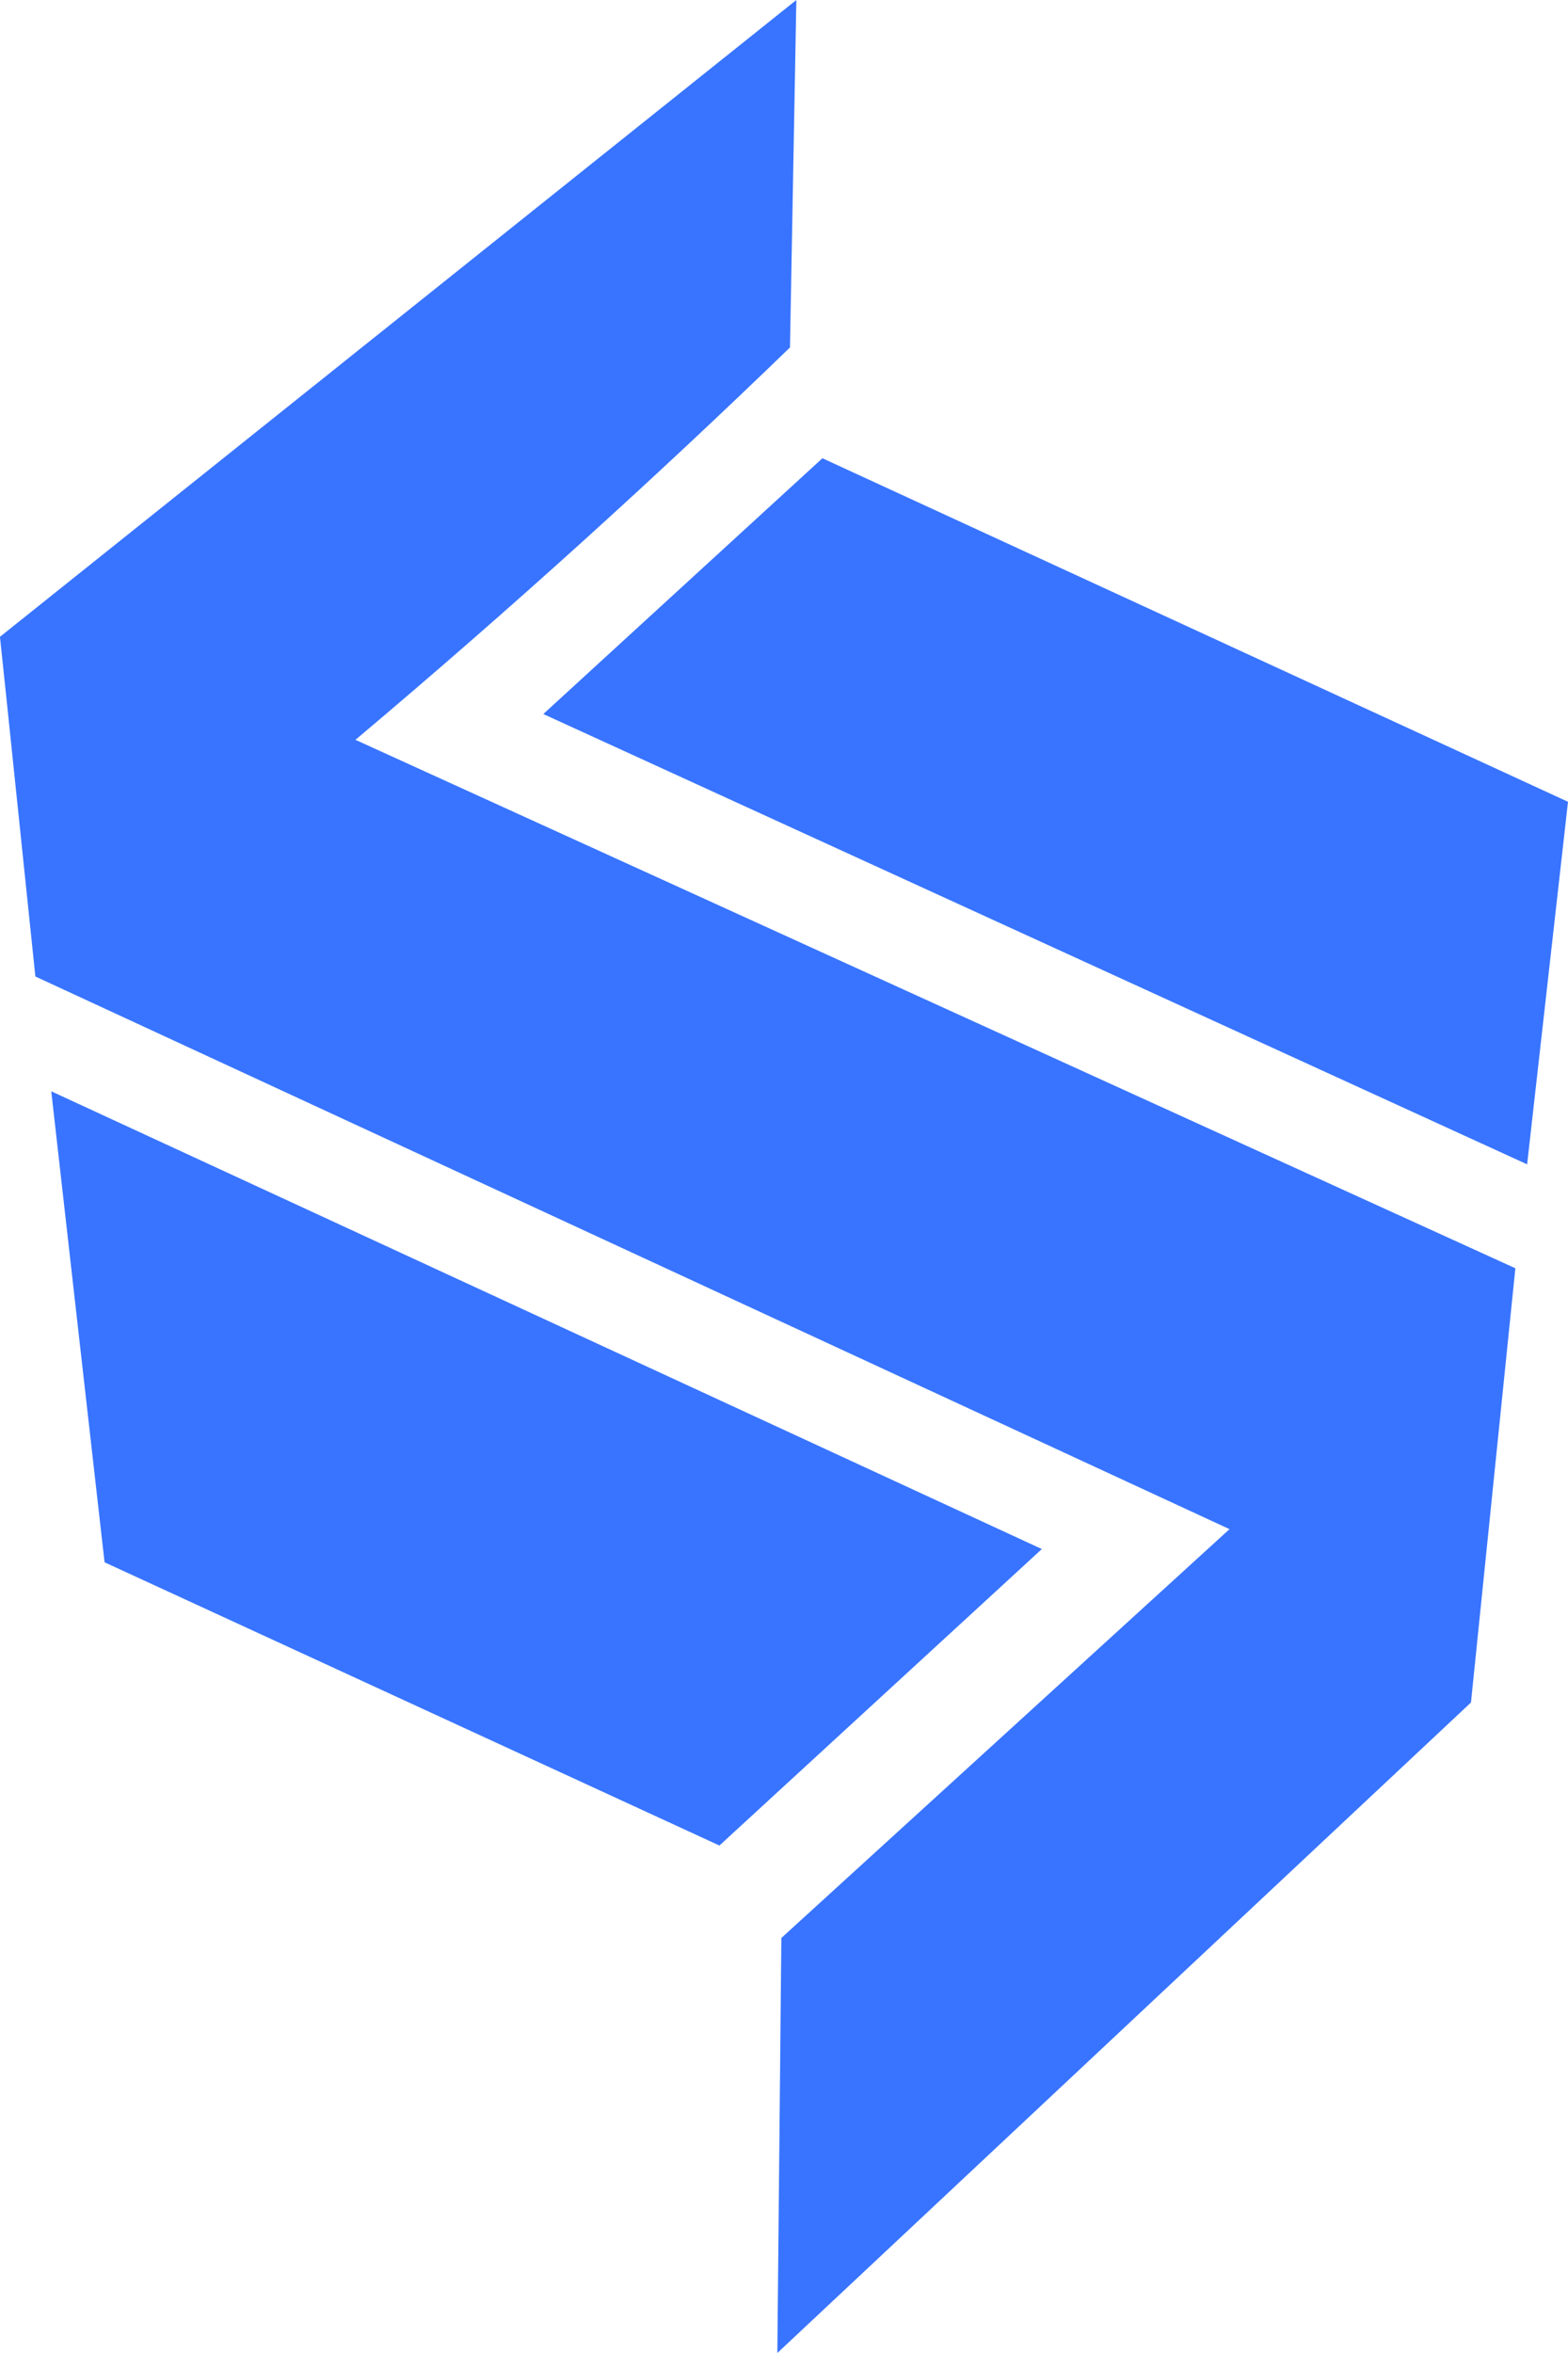 <svg width="16" height="24" viewBox="0 0 16 24" fill="none" xmlns="http://www.w3.org/2000/svg">
<path fill-rule="evenodd" clip-rule="evenodd" d="M0.077 7.232C0.172 8.141 0.266 9.05 0.361 9.96L12.546 15.597L7.973 19.767L7.932 24L15.01 17.365L15.462 12.945L15.463 12.936L3.627 7.546C5.233 6.194 6.709 4.852 8.061 3.544L8.126 0C5.417 2.165 2.708 4.33 0 6.495L7.53323e-06 6.495L0 6.495L0 6.5C0.026 6.751 0.052 6.994 0.077 7.232ZM8.392 4.674L5.544 7.283L15.583 11.876C15.722 10.643 15.861 9.411 16 8.178L8.392 4.674ZM10.631 15.8L0.523 11.131C0.704 12.732 0.885 14.334 1.067 15.935L7.341 18.824L10.631 15.8Z" fill="#3874FF"/>
</svg>